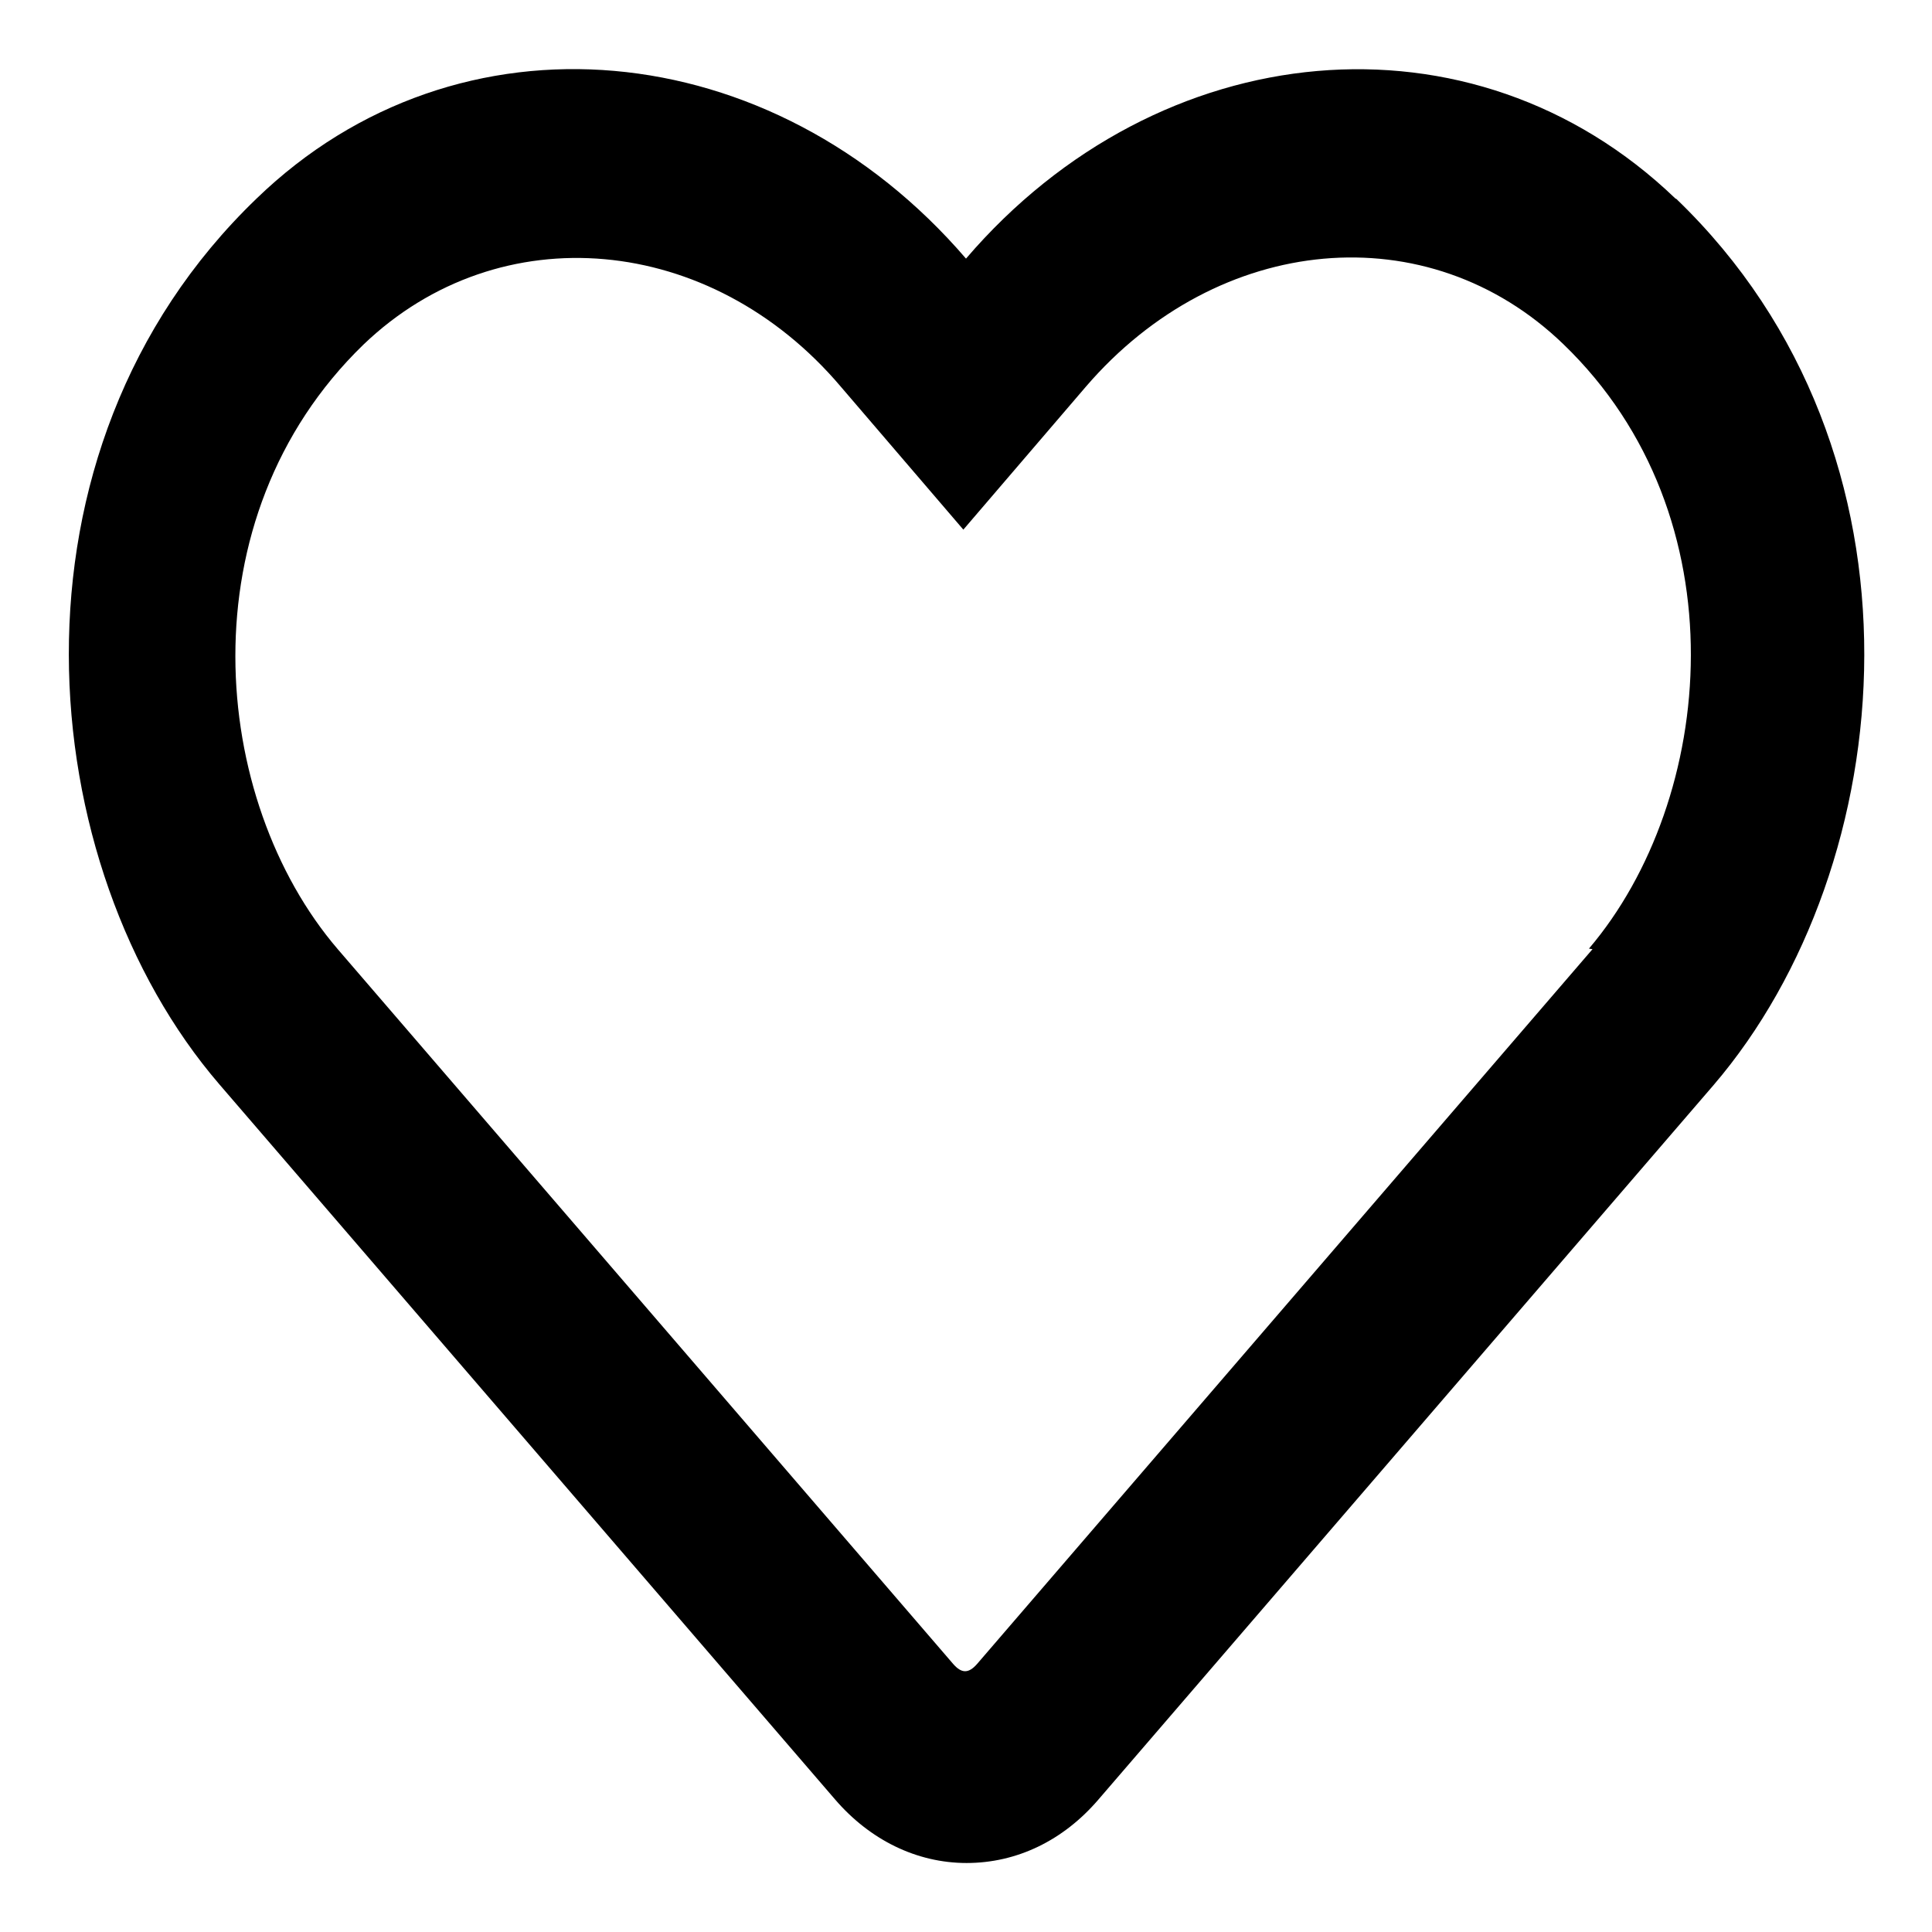 <svg width="70" height="70" version="1.1" viewBox="0 0 70 70" xmlns="http://www.w3.org/2000/svg">
 <path d="m60.7 7.19c-7.34-7.05-18.7-5.99-25.7 2.18-7.02-8.17-18.4-9.24-25.7-2.18-9.55 9.18-8.15 24.2-1.35 32.1l22.3 25.9c1.27 1.48 2.97 2.31 4.77 2.31 1.82 0 3.5-0.812 4.77-2.29l22.3-25.9c6.79-7.93 8.21-22.9-1.35-32.1zm-3 27.2-22.3 25.9c-0.305 0.348-0.559 0.348-0.863 0l-22.3-25.9c-4.63-5.4-5.57-15.6 0.927-21.9 4.94-4.74 12.6-4.03 17.3 1.52l4.44 5.18 4.44-5.18c4.8-5.58 12.4-6.27 17.3-1.54 6.49 6.25 5.52 16.5 0.927 21.9z" stroke-width=".136"/>
</svg>
